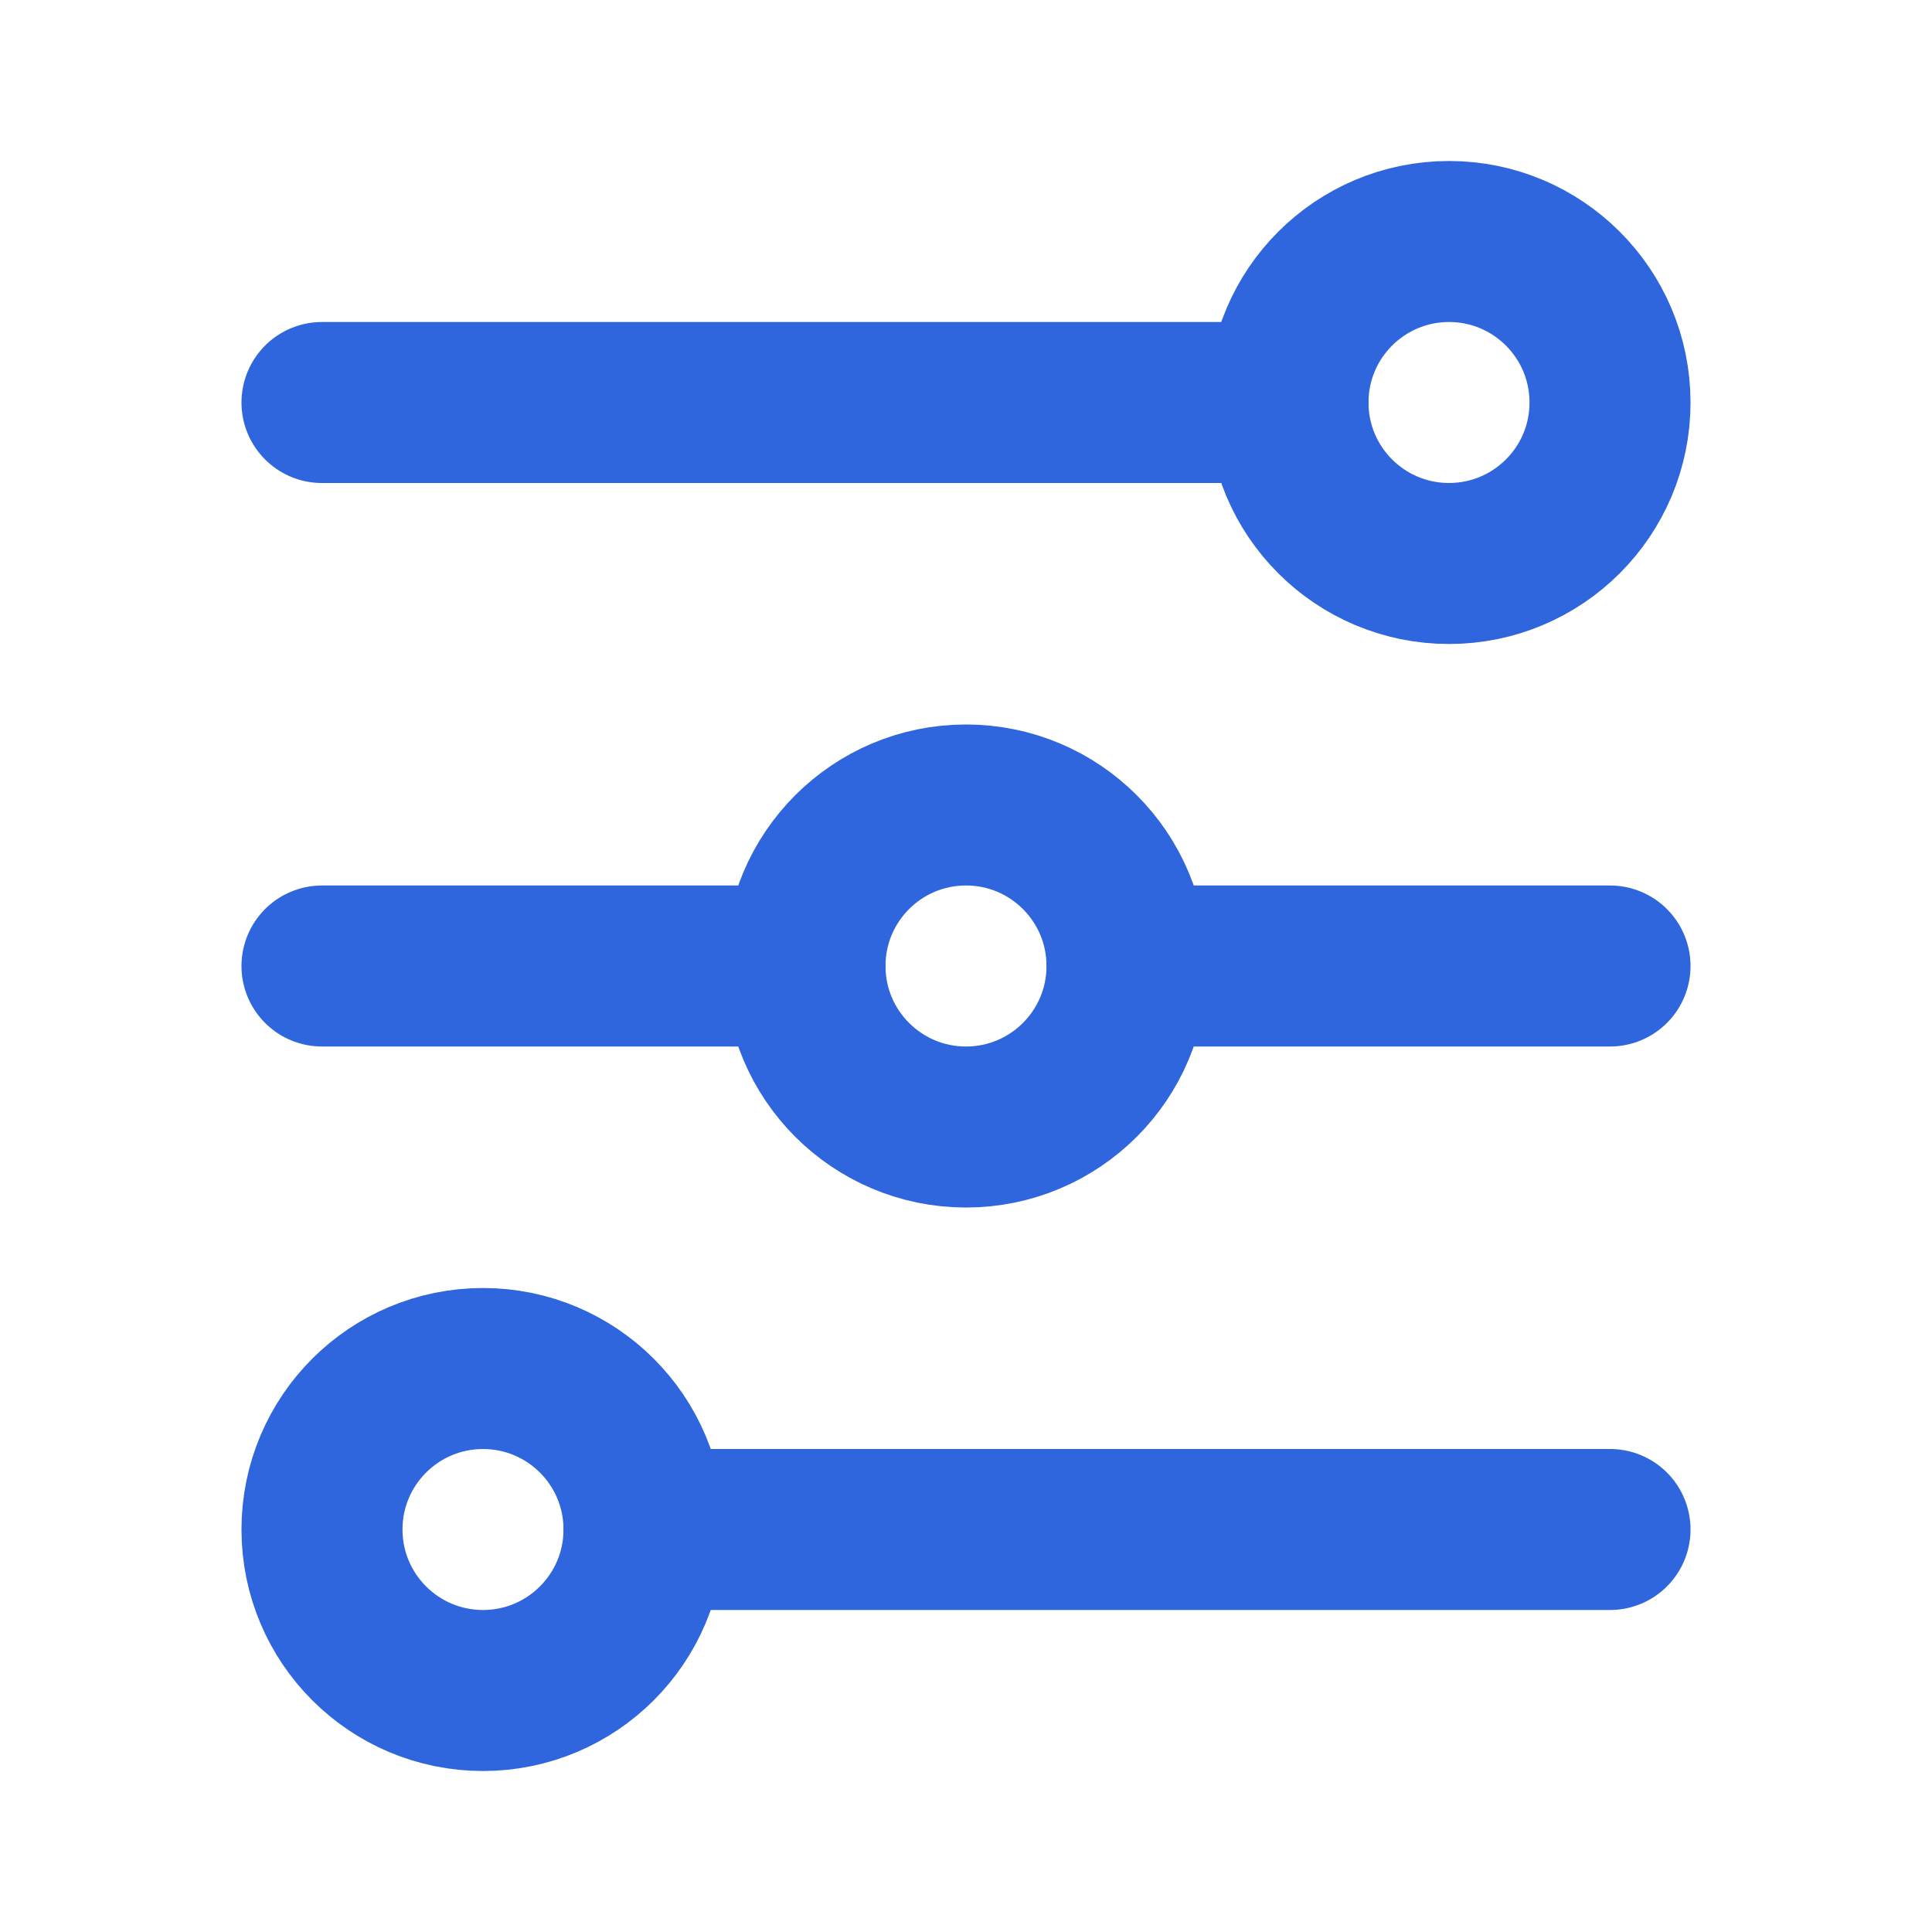 <svg width="38" height="38" viewBox="0 0 38 38" fill="none" xmlns="http://www.w3.org/2000/svg">
<g clip-path="url(#clip0_8_189)">
<path d="M6.333 7.917H25.333" stroke="#2F66DD" stroke-width="3.167" stroke-linecap="round"/>
<path d="M6.333 19H15.833" stroke="#2F66DD" stroke-width="3.167" stroke-linecap="round"/>
<path d="M22.167 19H31.667" stroke="#2F66DD" stroke-width="3.167" stroke-linecap="round"/>
<path d="M12.667 30.083H31.667" stroke="#2F66DD" stroke-width="3.167" stroke-linecap="round"/>
<path d="M28.5 11.083C30.249 11.083 31.667 9.666 31.667 7.917C31.667 6.168 30.249 4.75 28.5 4.75C26.751 4.75 25.333 6.168 25.333 7.917C25.333 9.666 26.751 11.083 28.5 11.083Z" stroke="#2F66DD" stroke-width="3.167" stroke-linecap="round"/>
<path d="M19 22.167C20.749 22.167 22.167 20.749 22.167 19C22.167 17.251 20.749 15.833 19 15.833C17.251 15.833 15.833 17.251 15.833 19C15.833 20.749 17.251 22.167 19 22.167Z" stroke="#2F66DD" stroke-width="3.167" stroke-linecap="round"/>
<path d="M9.5 33.25C11.249 33.25 12.667 31.832 12.667 30.083C12.667 28.334 11.249 26.917 9.5 26.917C7.751 26.917 6.333 28.334 6.333 30.083C6.333 31.832 7.751 33.25 9.5 33.25Z" stroke="#2F66DD" stroke-width="3.167" stroke-linecap="round"/>
</g>
<defs>
<clipPath id="clip0_8_189">
<rect width="38" height="38" fill="white"/>
</clipPath>
</defs>
</svg>
